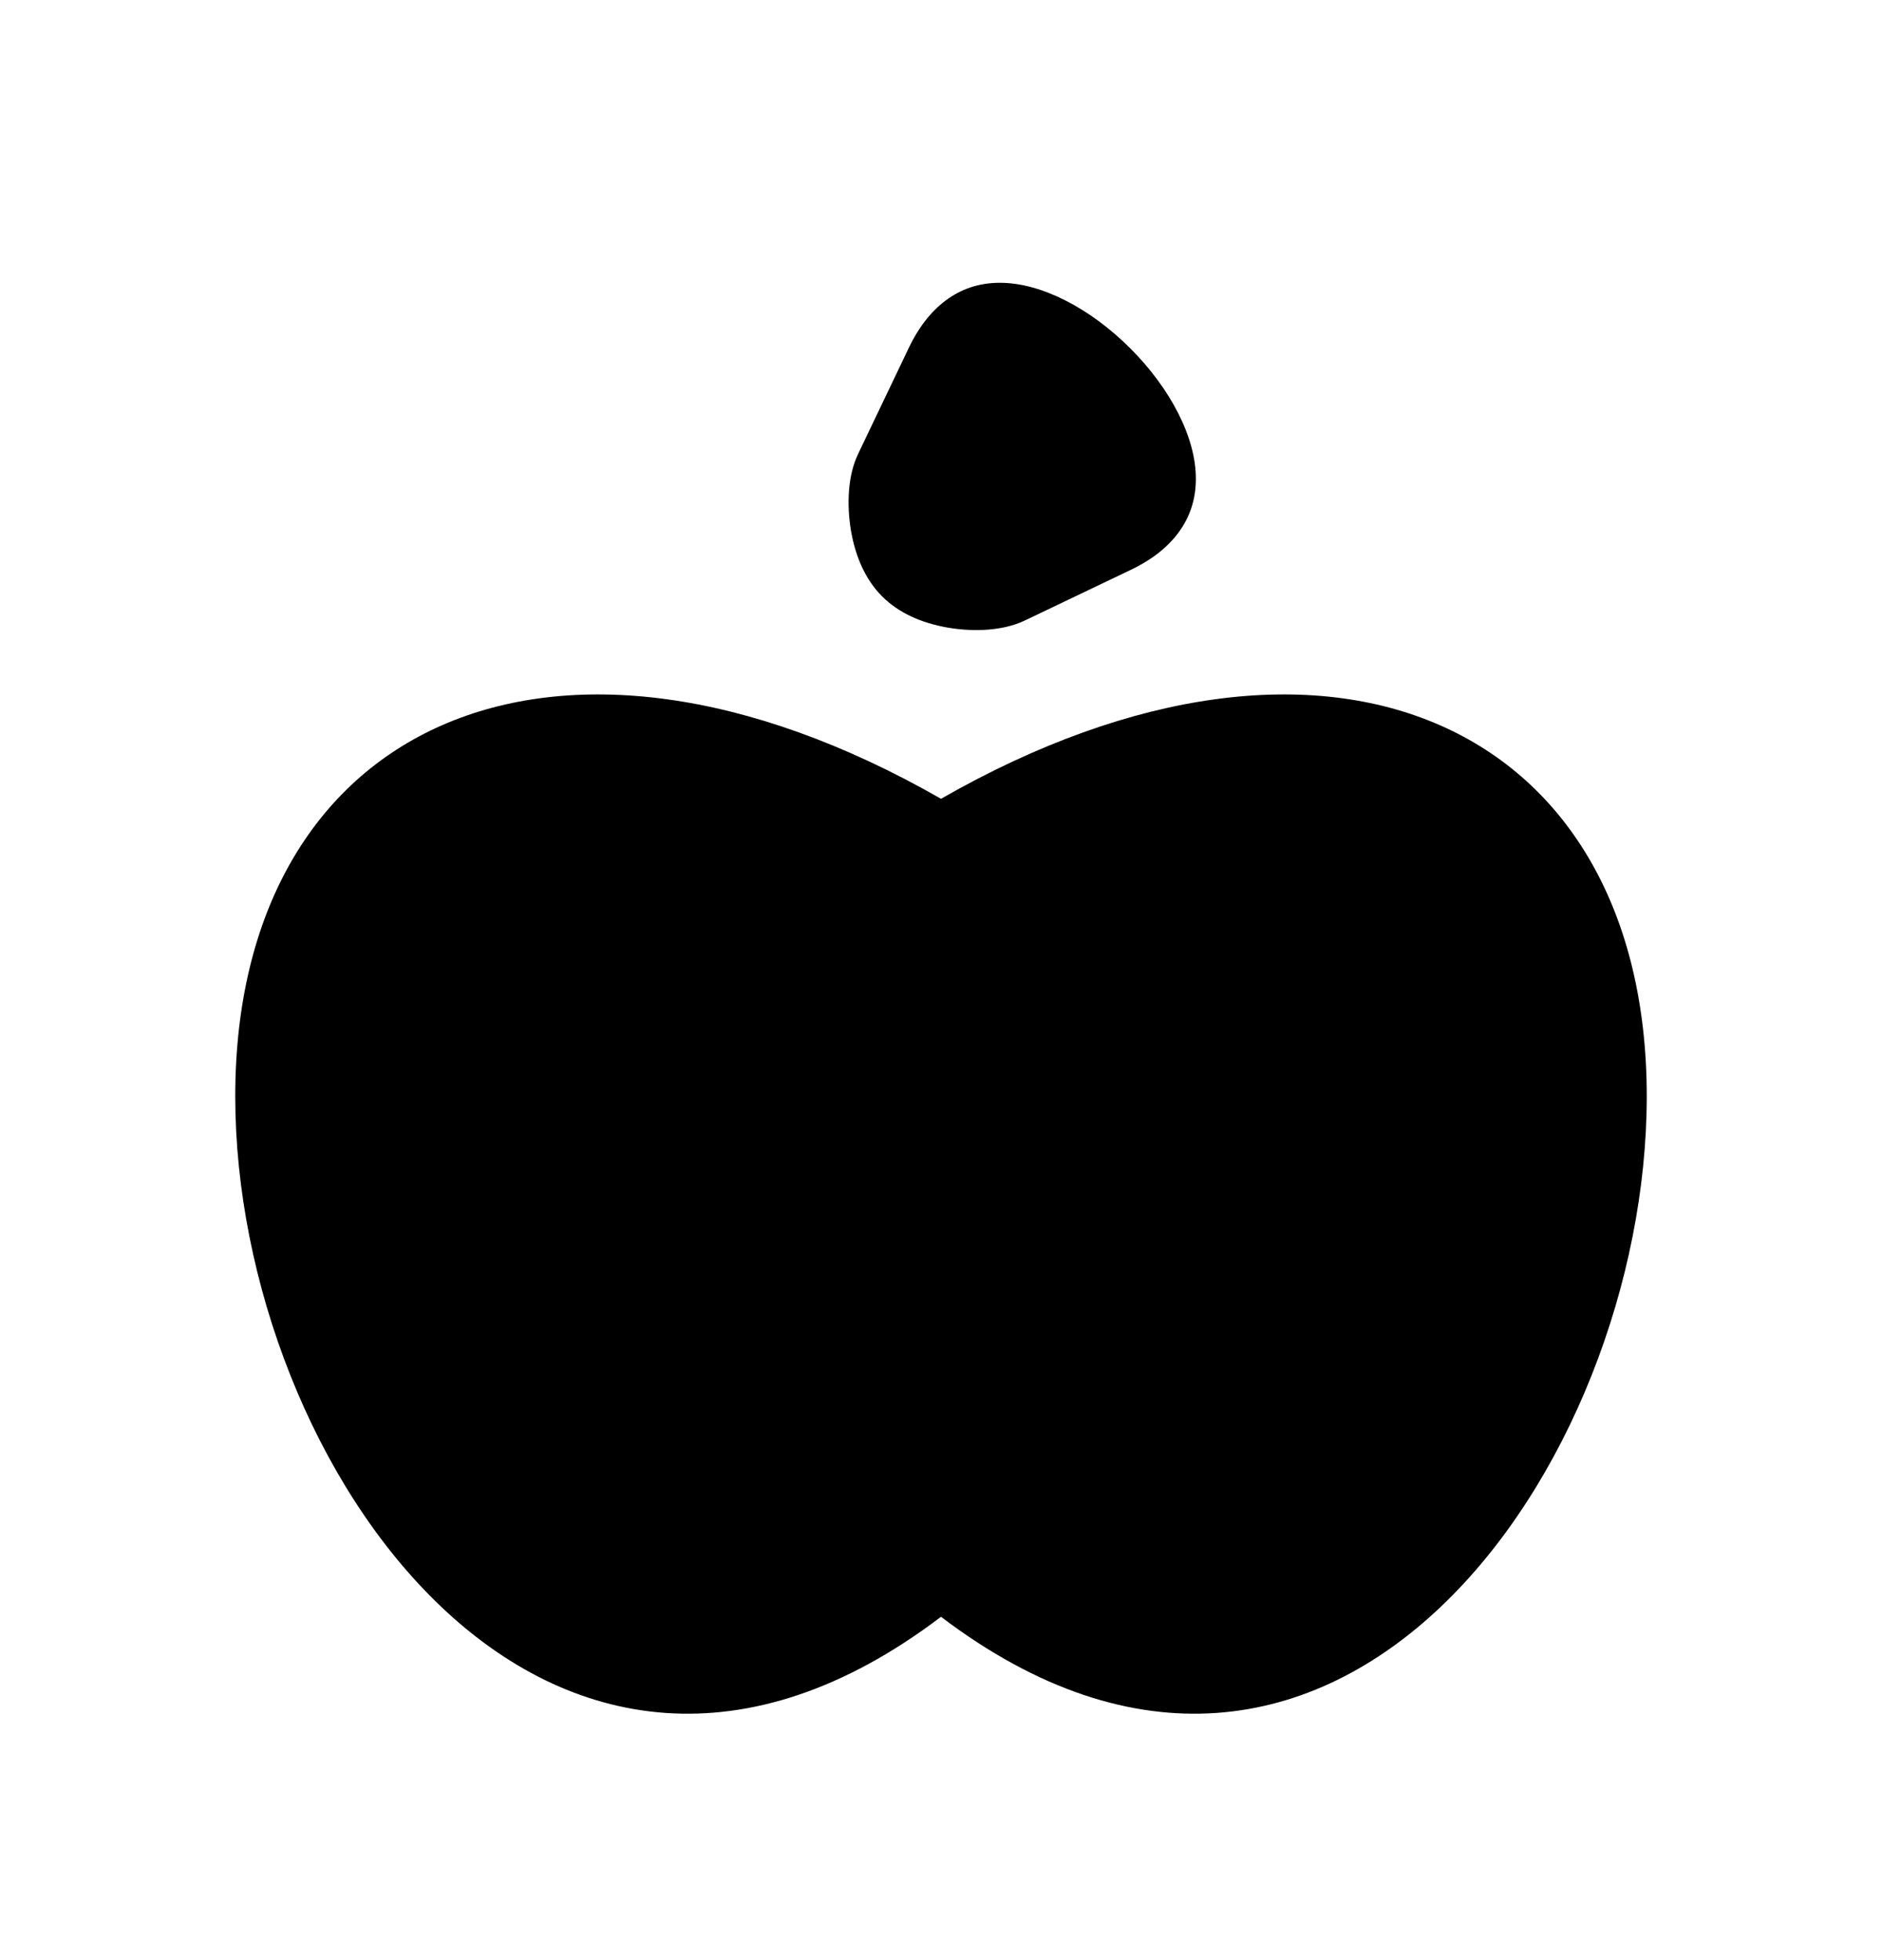 <svg width="24" height="25" viewBox="0 0 24 25" fill="none" xmlns="http://www.w3.org/2000/svg">
<path d="M12 10.188C16.971 7.343 21 9.268 21 13.982C21 18.696 17 24.415 12 20.621C7 24.415 3 18.696 3 13.982C3 9.268 7.029 7.343 12 10.188Z" fill="black"/>
<path d="M12.75 3.607C13.278 3.605 13.905 3.934 14.414 4.443C14.924 4.953 15.252 5.579 15.25 6.107C15.252 6.64 14.924 7.031 14.414 7.271C14.392 7.282 14.369 7.293 14.347 7.303C13.941 7.497 13.534 7.692 13.128 7.886C13.105 7.896 13.083 7.907 13.06 7.918C12.79 8.045 12.425 8.062 12.087 8.005C11.746 7.945 11.46 7.817 11.25 7.607C11.04 7.397 10.912 7.111 10.852 6.77C10.796 6.432 10.812 6.067 10.94 5.797C10.95 5.774 10.961 5.752 10.972 5.729C11.166 5.323 11.36 4.917 11.554 4.511C11.564 4.488 11.575 4.466 11.586 4.443C11.827 3.934 12.217 3.605 12.75 3.607Z" fill="black"/>
</svg>
